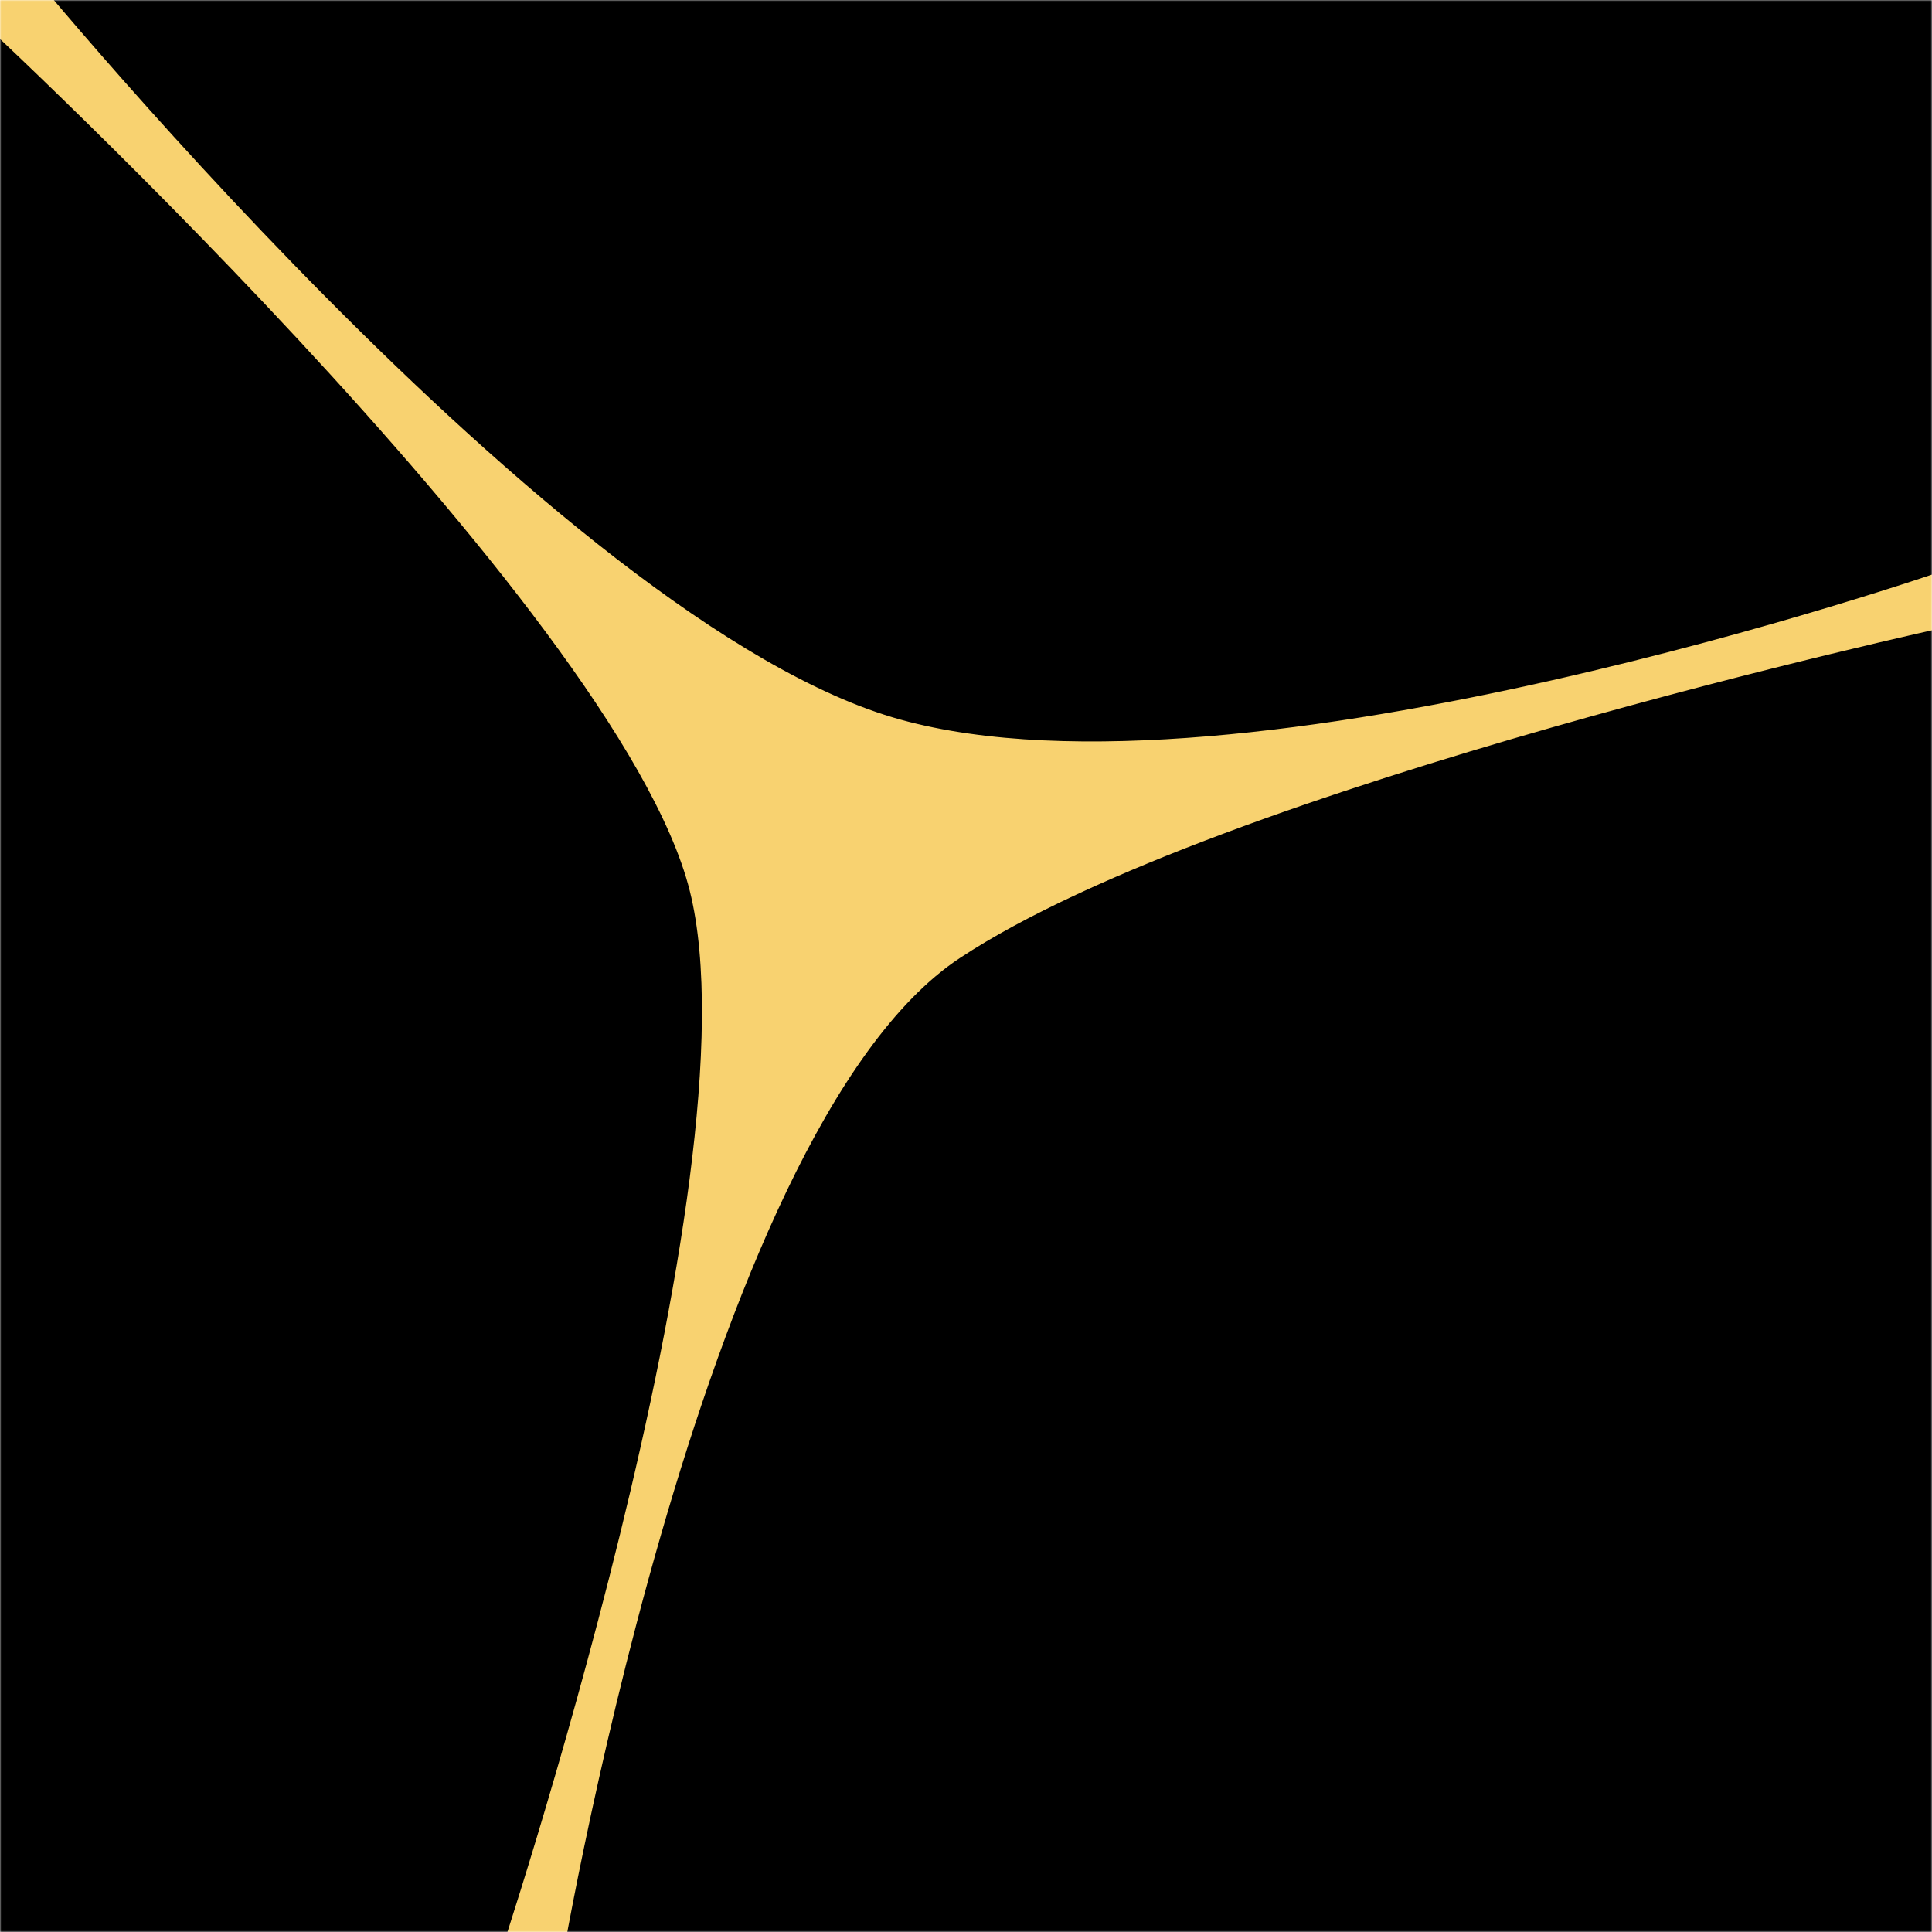 <svg width="710" height="710" viewBox="0 0 710 710" fill="none" xmlns="http://www.w3.org/2000/svg">
<mask id="mask0_680_4" style="mask-type:alpha" maskUnits="userSpaceOnUse" x="0" y="0" width="710" height="710">
<rect width="710" height="710" fill="#D9D9D9"/>
</mask>
<g mask="url(#mask0_680_4)">
<rect x="-26" y="-24" width="759" height="759" fill="black"/>
<circle cx="354" cy="355" r="350" fill="black"/>
<path d="M330.75 264.923C456.873 299.847 714.999 209.999 714.999 209.999L714.999 229.999C714.999 229.999 448.778 287.955 352.387 351.707C255.996 415.458 204.626 728.711 204.626 728.711L183.056 722.132C183.056 722.132 280.121 432.138 253.993 327.346C227.866 222.554 -15.084 -0.518 -15.084 -0.518L3.264 -19C3.264 -19 204.626 229.999 330.75 264.923Z" fill="#F8D270" stroke="#F8D270"/>
</g>
</svg>
